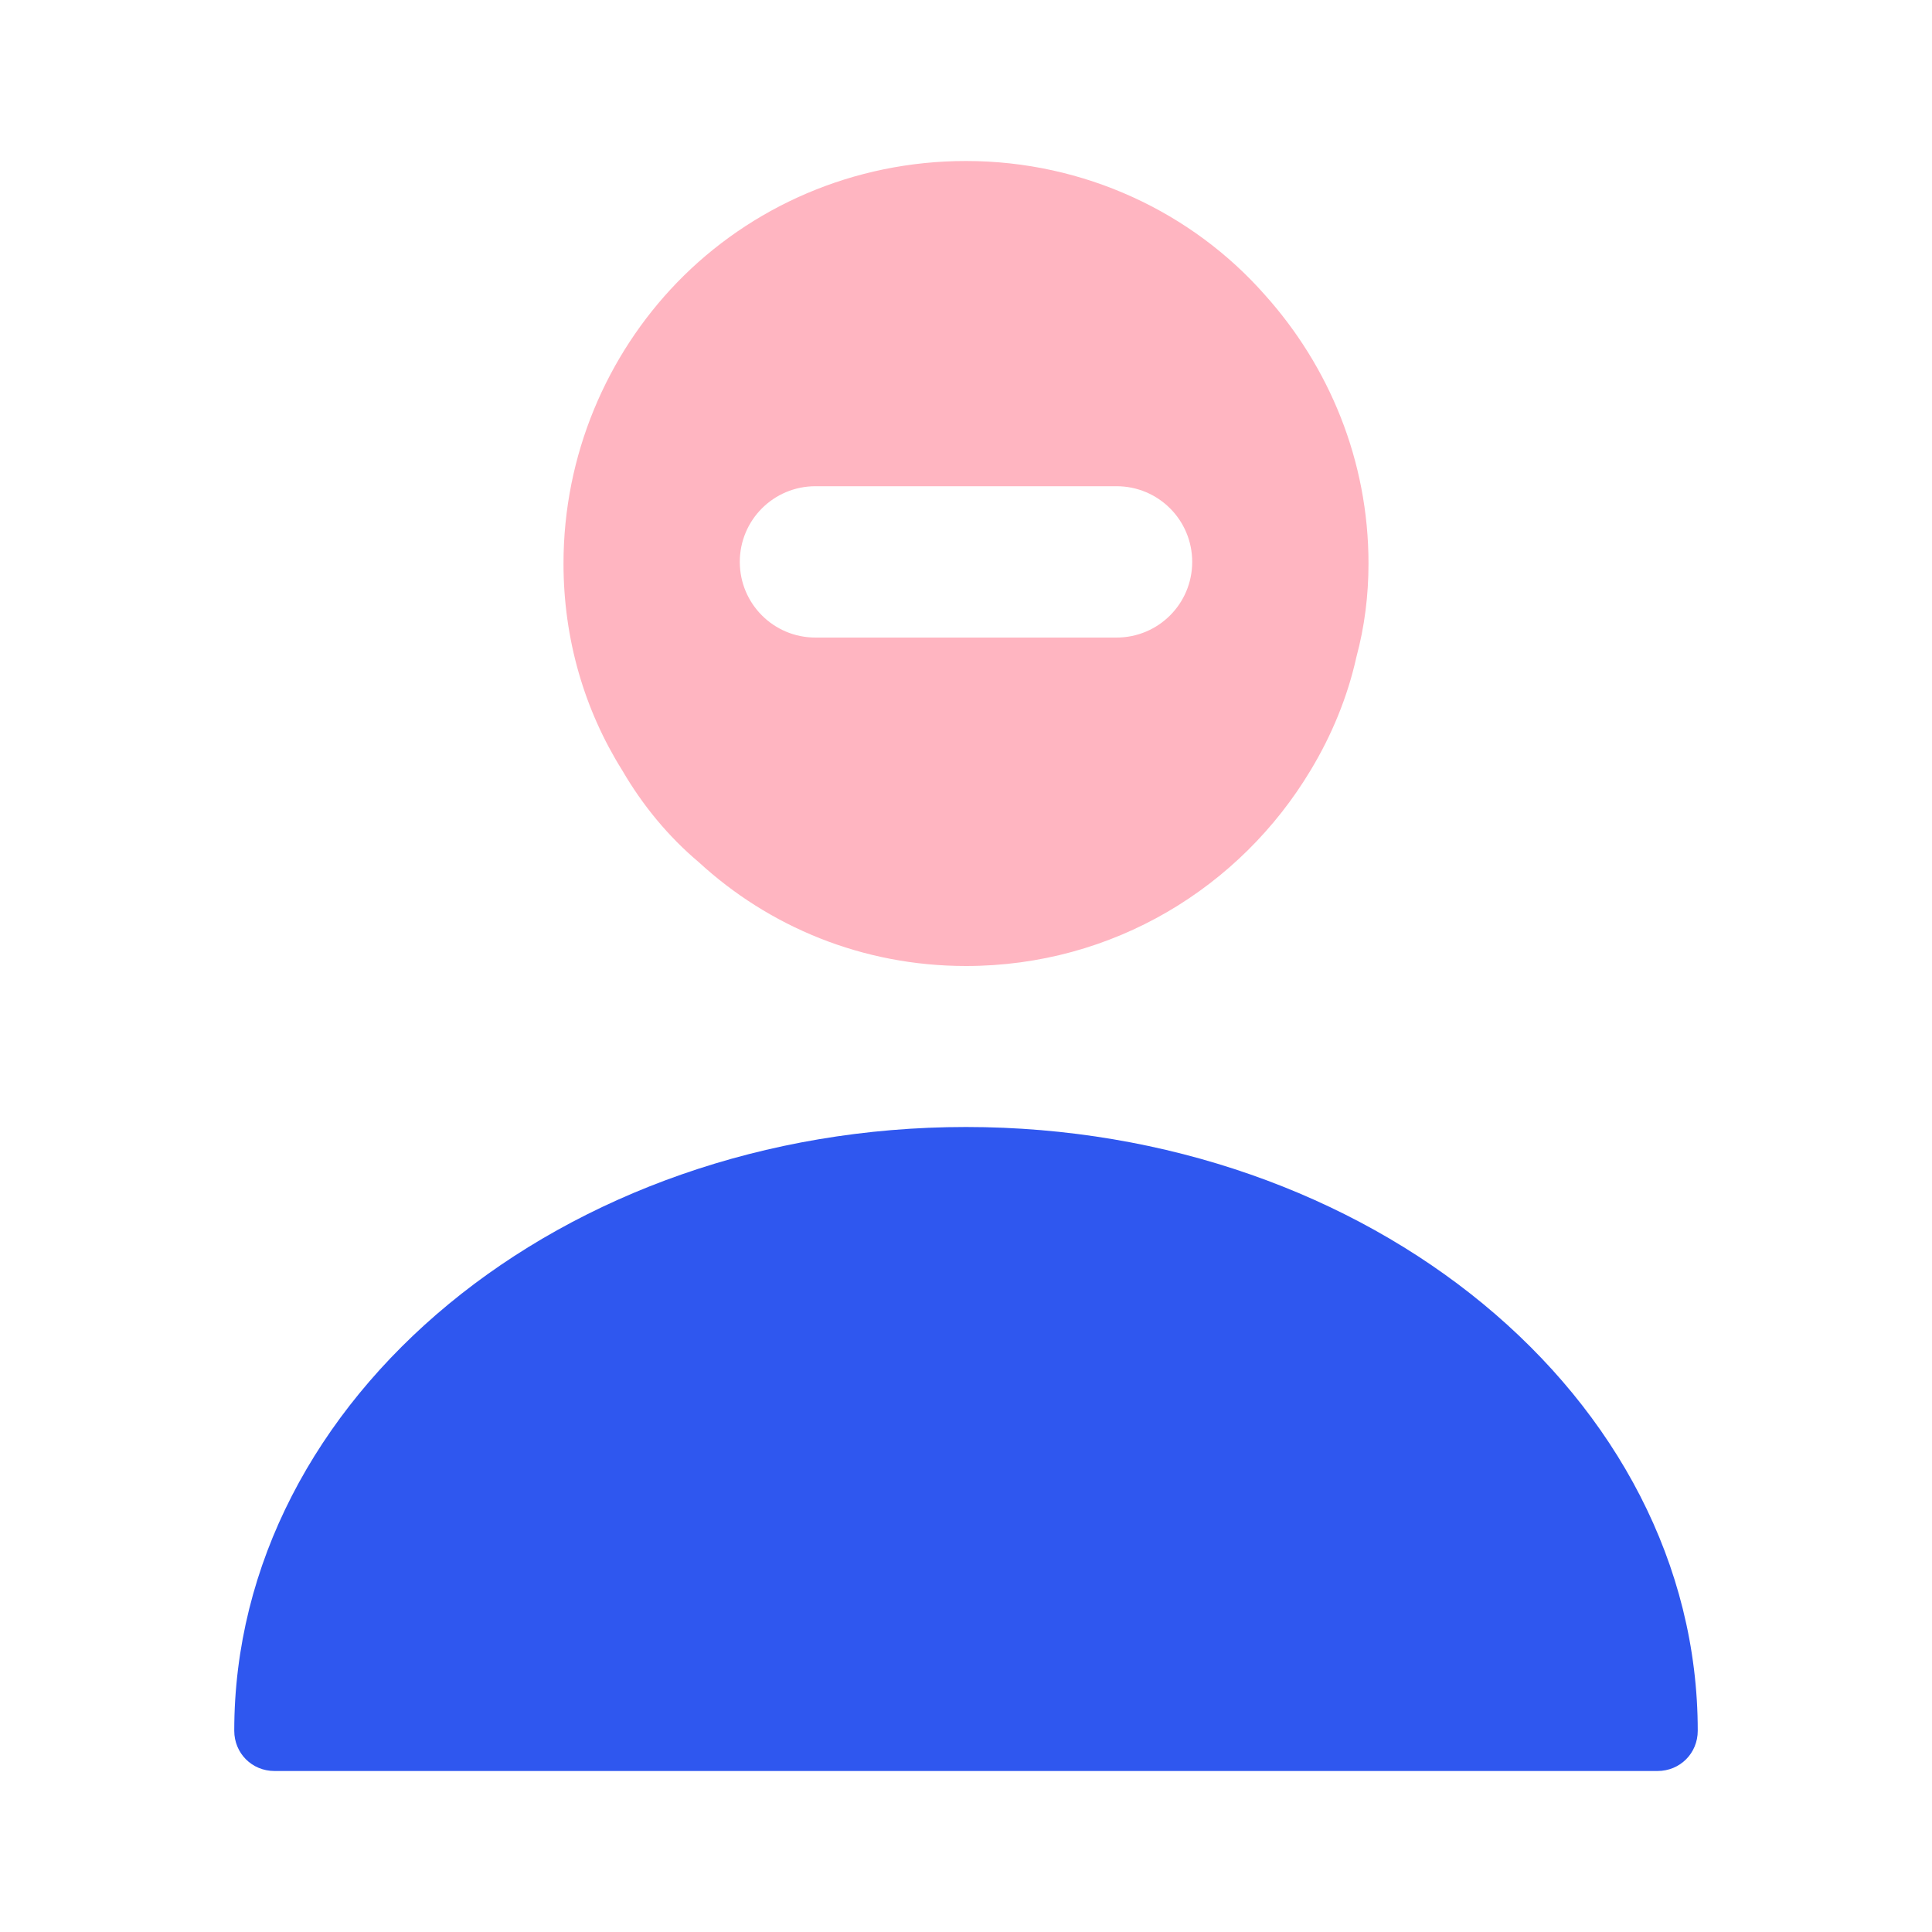 <svg width="36" height="36" viewBox="0 0 36 36" fill="none" xmlns="http://www.w3.org/2000/svg">
<path d="M18 21C10.485 21 4.365 26.04 4.365 32.25C4.365 32.67 4.695 33 5.115 33H30.885C31.305 33 31.635 32.67 31.635 32.25C31.635 26.04 25.515 21 18 21Z" fill="#2f57ef"/>
<path d="M23.565 5.49C22.215 3.96 20.205 3 18 3C15.9 3 13.98 3.855 12.615 5.265C11.31 6.615 10.5 8.475 10.5 10.5C10.5 11.91 10.89 13.23 11.595 14.355C11.97 15 12.45 15.585 13.02 16.065C14.325 17.265 16.065 18 18 18C20.745 18 23.115 16.53 24.42 14.355C24.81 13.71 25.11 12.99 25.275 12.24C25.425 11.685 25.5 11.1 25.5 10.5C25.5 8.58 24.765 6.825 23.565 5.49ZM20.805 11.88H15.195C14.415 11.88 13.785 11.25 13.785 10.47C13.785 9.69 14.415 9.06 15.195 9.06H20.805C21.585 9.06 22.215 9.69 22.215 10.47C22.215 11.25 21.585 11.88 20.805 11.88Z" fill="#FFB5C1"/>
</svg>
